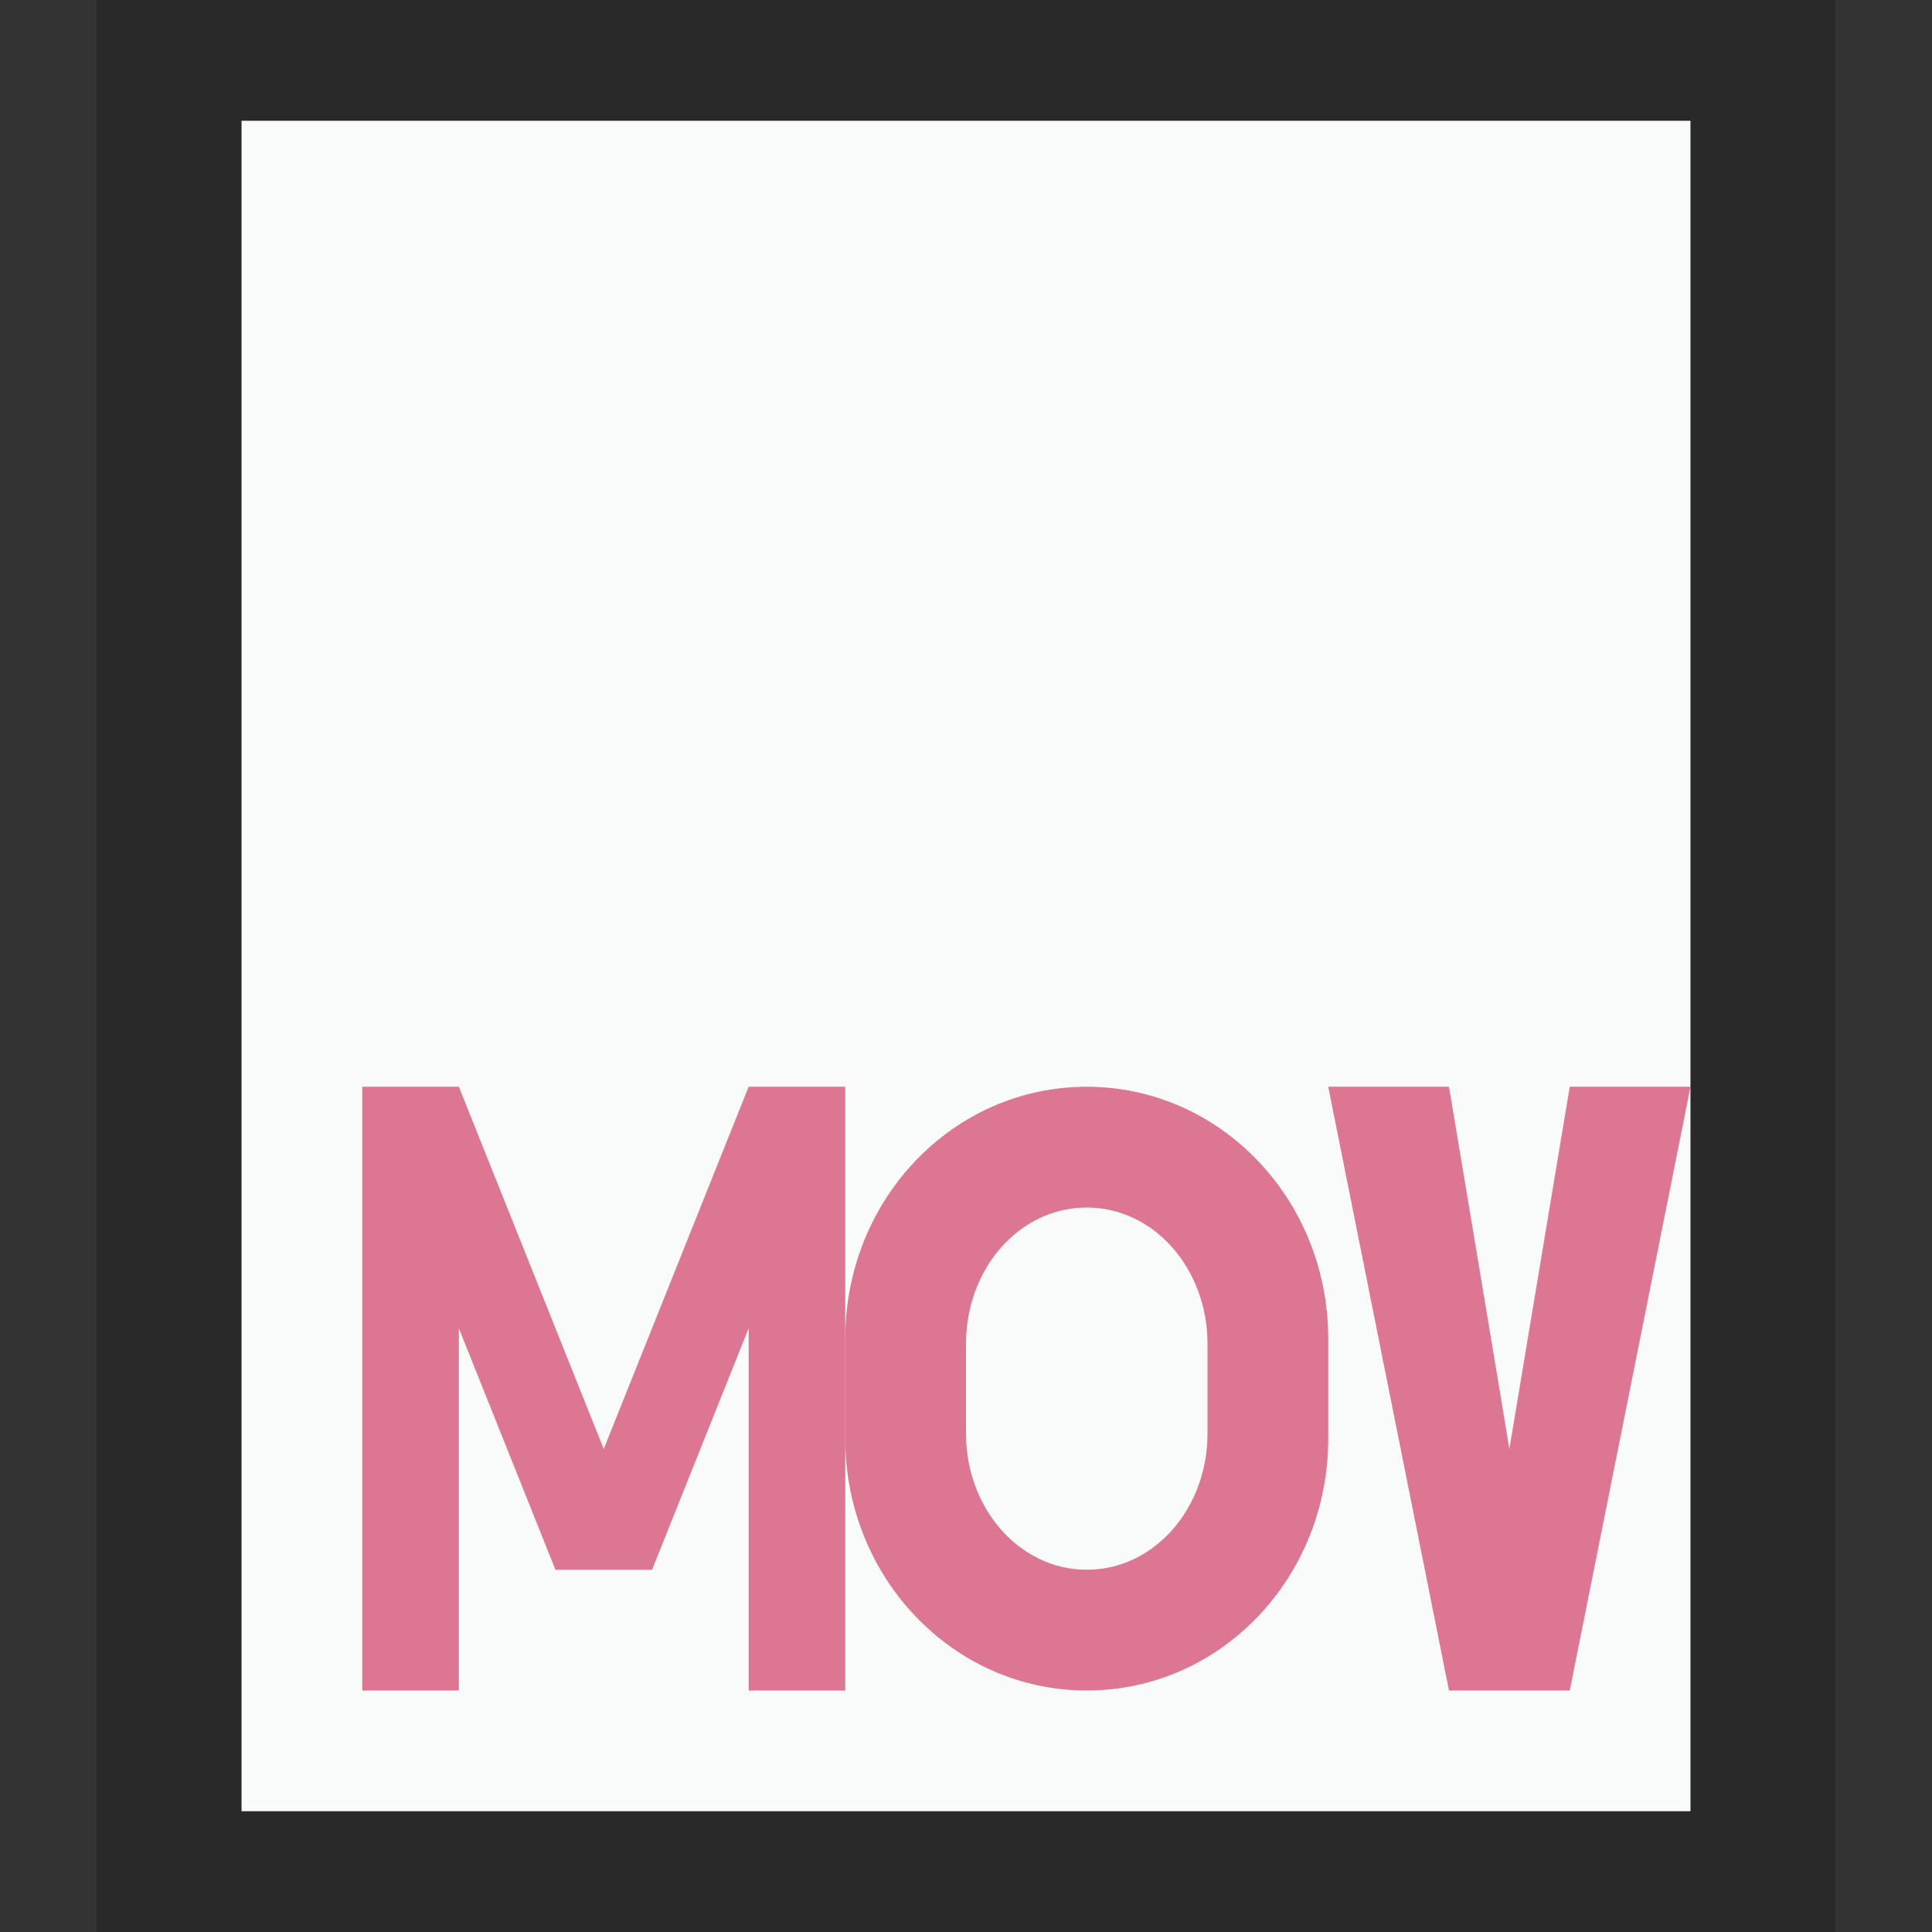 <svg xmlns="http://www.w3.org/2000/svg" width="16" height="16" viewBox="0 0 16 16">
  <rect x="0" y="0" width="16" height="16" fill="#333333" stroke="none"/>
  <g fill="none" fill-rule="evenodd">
    <g transform="translate(2 1)">
      <polygon fill="#F9FBFB" points="0 0 12 0 12 14 0 14"/>
      <path fill="#000" fill-opacity=".2" fill-rule="nonzero" d="M13.2,-1.167 L-1.2,-1.167 L-1.2,15.167 L13.2,15.167 L13.2,-1.167 Z M12,4.4408921e-16 L12,14 L0,14 L0,4.4408921e-16 L12,4.4408921e-16 Z"/>
    </g>
    <polygon fill="#DC7692" points="5 13 4.6 13 3.8 11 3.8 14 3 14 3 9 3.4 9 3.8 9 5 12 6.2 9 6.6 9 7 9 7 14 6.2 14 6.2 11 5.4 13"/>
    <path fill="#DC7692" d="M12 9L11 9 12 14 13 14 14 9 13 9 12.5 12C12.496 11.966 12 9 12 9zM9 10C9.553 10 10 10.503 10 11.129L10 11.871C10 12.497 9.555 13 9 13 8.447 13 8 12.497 8 11.871L8 11.129C8 10.503 8.445 10 9 10zM7 11.913C7 13.067 7.894 14 9 14 10.109 14 11 13.067 11 11.913L11 11.087C11 9.933 10.106 9 9 9 7.891 9 7 9.933 7 11.087L7 11.913z"/>
  </g>
</svg>
